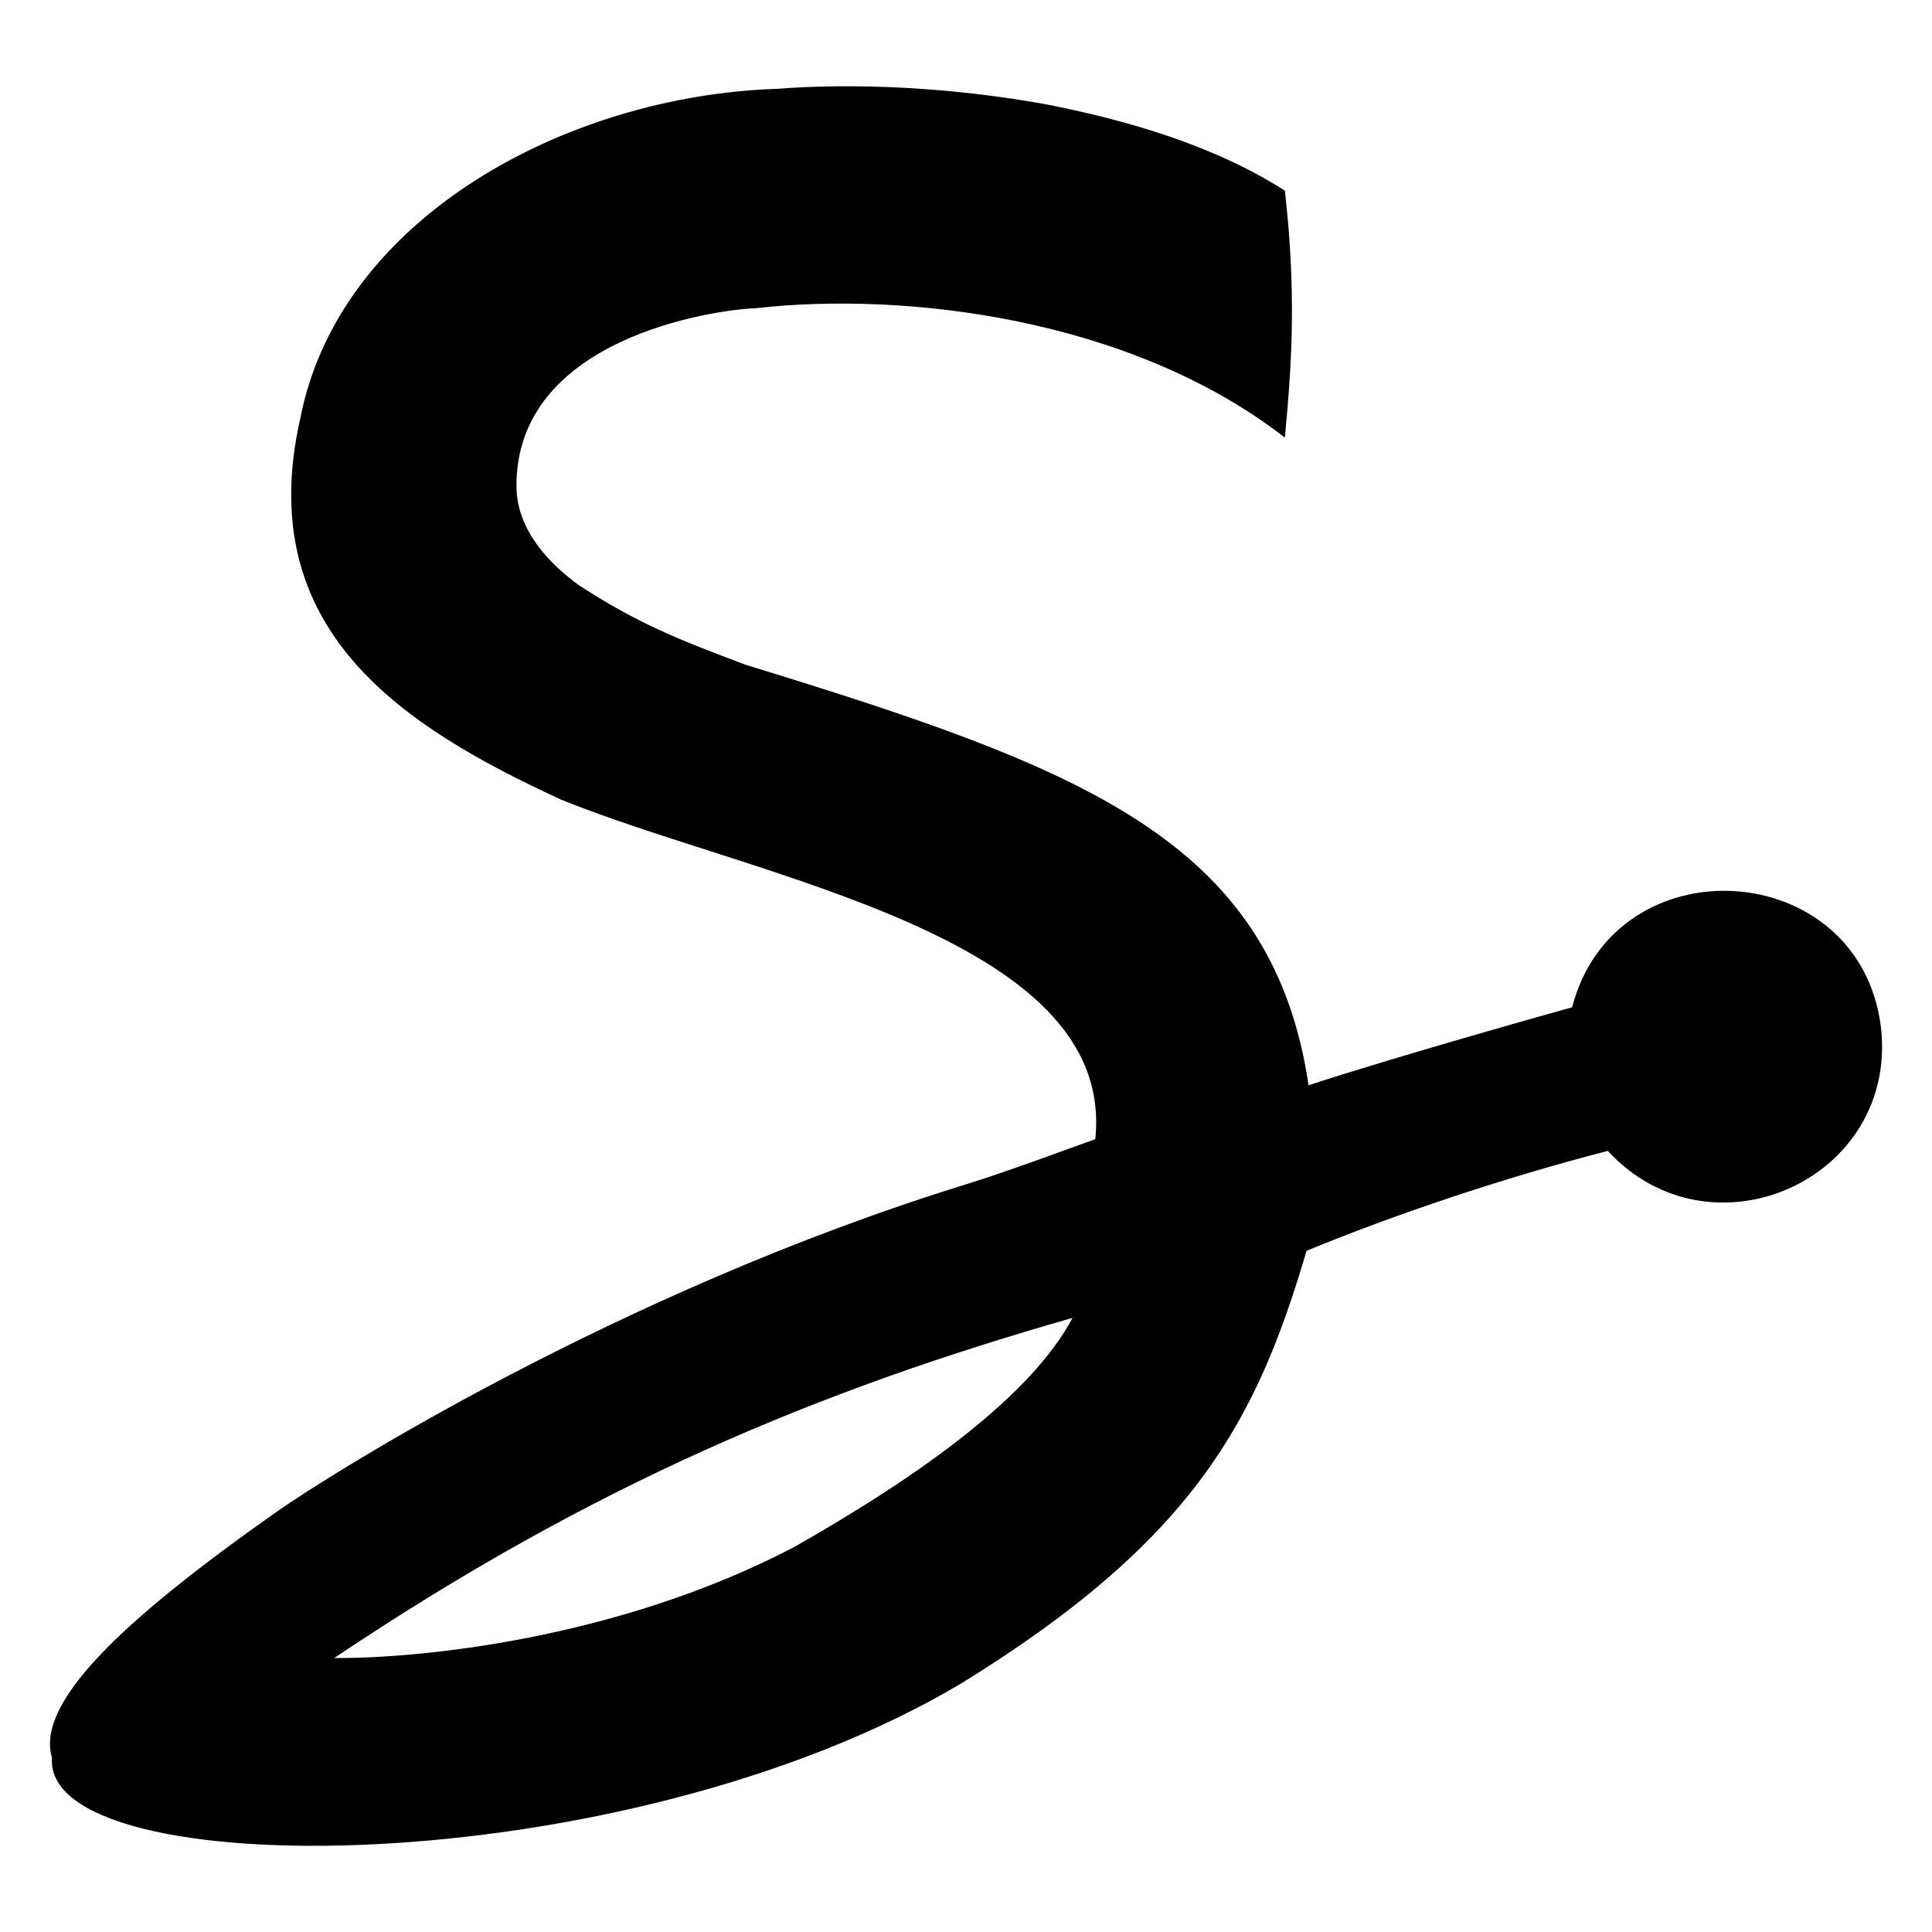 <?xml version="1.0" encoding="UTF-8"?><svg id="Layer_2" xmlns="http://www.w3.org/2000/svg" viewBox="0 0 220 220"><g id="Layer_1-2"><path d="m214.19,117c-2.38-19.48-30.27-21.15-35.17-2.3,0,0-19.03,5.29-30.01,8.88-4.18-28.06-25.94-36.16-64.16-47.9-7.51-2.83-12.21-4.66-18.97-9.07-2.85-2.08-7.03-5.94-7.07-11.19-.12-16.89,22.42-20.14,27.19-20.32,17.23-1.95,42.82,1.15,60.31,14.73.86-8.96,1.27-16.93,0-28.12-8.14-5.2-18.15-8.08-27.46-9.88-15.38-2.73-27.05-1.97-30.47-1.71-23.92.81-49.66,14.7-54.16,37.4-5.57,24.3,11.73,35.26,29.66,43.53,22.16,8.99,63.26,15.51,60.84,38.67-3.32,1.18-9.85,3.63-14.75,5.15-39.74,12.29-72.73,33.25-78.29,37.16-18.29,12.83-27.59,22-25.76,28.15-1.08,14.51,64.82,14.51,103.51-8.47,26.64-16.41,33.68-30.03,39.35-49.28,9.96-4.11,22.4-8.3,34.2-11.35l.08-.05c11.76,12.79,33.08,3.3,31.13-14.03ZM27.21,196.41s0-.02.01-.02c0,0,.02-.03.04-.05-.02.04-.04.06-.05.07Zm63.19-20.23c-20.24,10.58-42.97,12.7-52.34,12.62,29.4-19.72,54.96-30.42,84.07-38.73-4.59,8.65-16.7,17.58-31.73,26.11Z"/><rect width="220" height="220" style="fill:none;"/></g></svg>